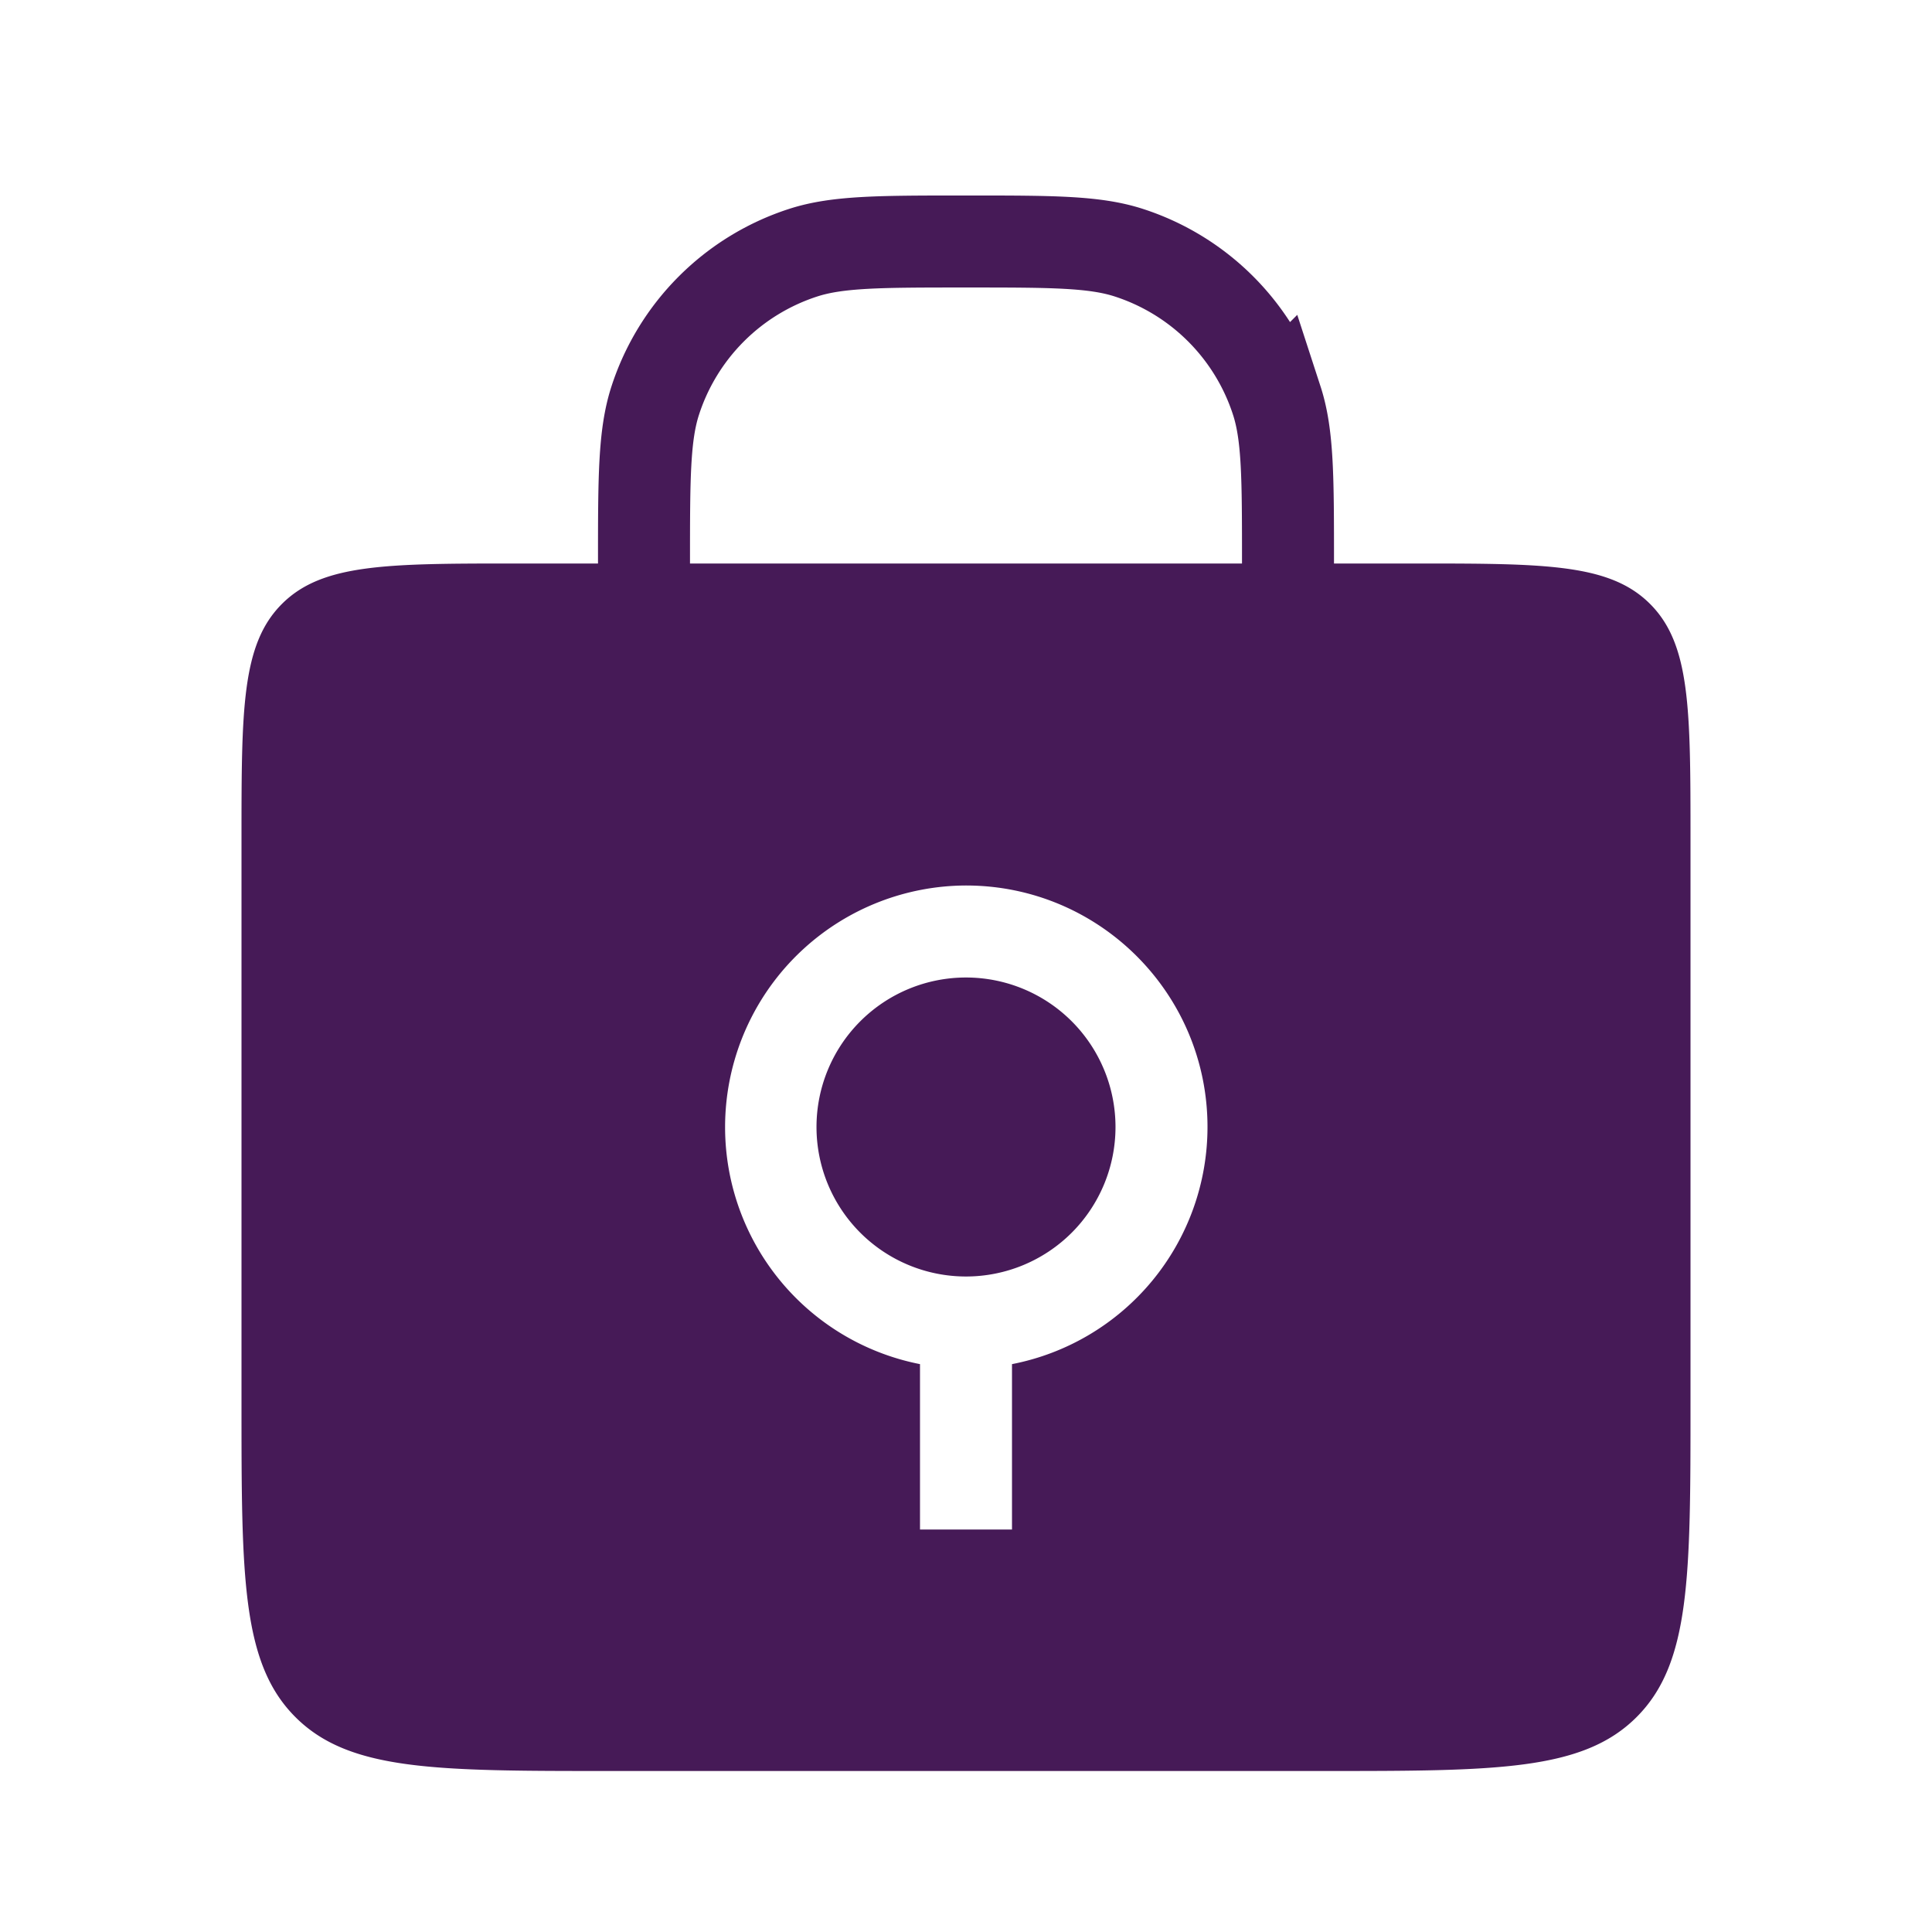 <svg width="42" height="42" fill="none" xmlns="http://www.w3.org/2000/svg"><path d="M28 14v-1.75c0-1.861 0-2.792-.245-3.545a5 5 0 0 0-3.21-3.21C23.792 5.25 22.861 5.25 21 5.25v0c-1.861 0-2.792 0-3.545.245a5 5 0 0 0-3.21 3.21C14 9.458 14 10.389 14 12.25V14" stroke="#461A57" stroke-width="2" stroke-linecap="round"/><path fill-rule="evenodd" clip-rule="evenodd" d="M6.129 13.129c-.879.878-.879 2.293-.879 5.121V30.5c0 3.771 0 5.657 1.172 6.828C7.593 38.5 9.479 38.5 13.25 38.5h15.5c3.771 0 5.657 0 6.828-1.172 1.172-1.171 1.172-3.057 1.172-6.828V18.25c0-2.828 0-4.243-.879-5.121-.878-.879-2.293-.879-5.121-.879h-19.5c-2.828 0-4.243 0-5.121.879ZM21 27.75a3.25 3.25 0 1 0 0-6.5 3.25 3.25 0 0 0 0 6.5Zm5.25-3.25A5.252 5.252 0 0 1 22 29.655v3.595h-2v-3.595a5.252 5.252 0 0 1 1-10.405c2.9 0 5.25 2.35 5.25 5.25Z" fill="#461A57"/></svg>